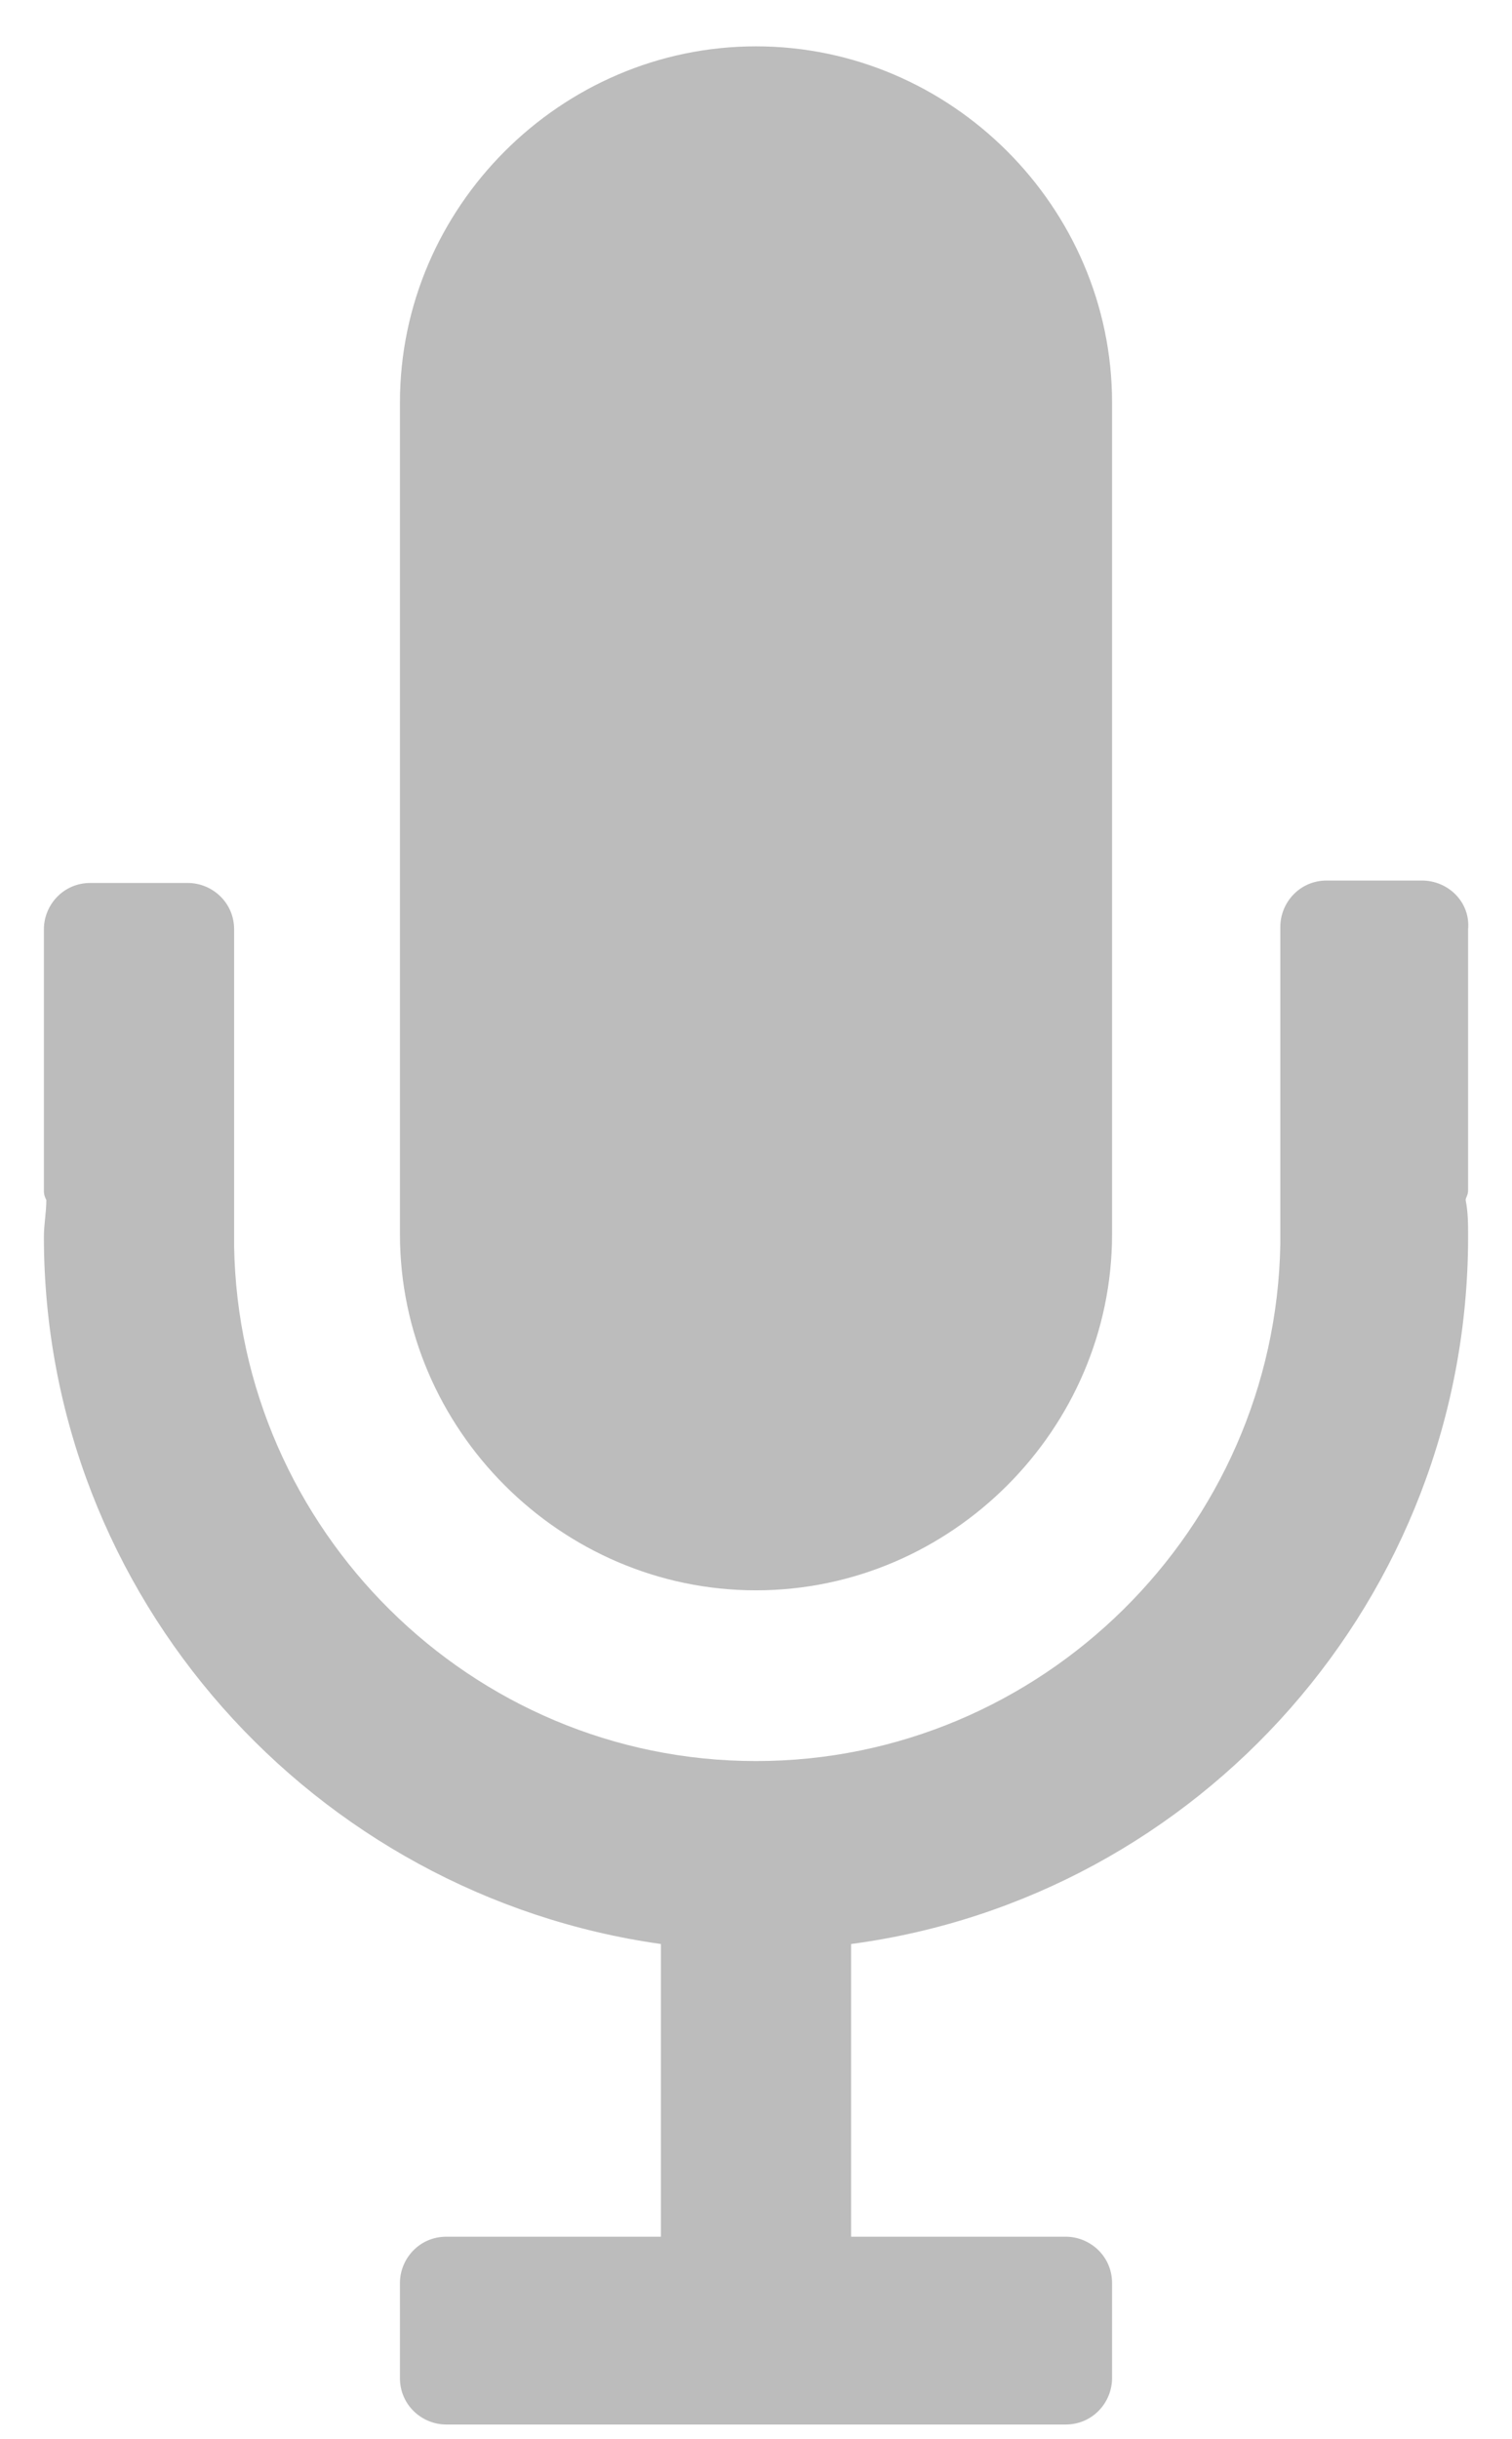 <?xml version="1.0" encoding="utf-8"?> <svg xmlns="http://www.w3.org/2000/svg" viewBox="0 0 62 100"><style type="text/css"> .st0{fill:#BCBCBC;} </style><path class="st0" d="M31 65.2c8 0 14.6-6.6 14.6-14.6V16.5c0-8-6.6-14.6-14.6-14.6S16.4 8.5 16.4 16.5v34.1C16.4 58.6 23 65.2 31 65.2z"/><path class="st0" d="M58.3 36.1h-3.9c-1.1 0-1.9 0.9-1.9 1.9v5.4 5.4V51l0 0C52.3 62.7 42.7 72.2 31 72.2S9.8 62.7 9.6 51.1l0 0v-2.2 -5.4 -5.4c0-1.1-0.9-1.9-1.9-1.9h-4c-1.1 0-1.9 0.9-1.9 1.9v10.7c0 0.1 0 0.2 0.1 0.4 0 0.5-0.1 1-0.1 1.5 0 14.8 11.1 27 25.3 29v12h-8.8c-1.1 0-1.9 0.9-1.9 1.9v3.9c0 1.1 0.9 1.9 1.9 1.9h8.8 7.8 8.8c1.1 0 1.9-0.9 1.9-1.9v-3.9c0-1.1-0.9-1.9-1.9-1.9h-8.8v-12c14.3-1.9 25.3-14.2 25.3-29 0-0.5 0-1-0.1-1.5 0-0.1 0.1-0.2 0.1-0.4l0 0V38.1C60.3 37 59.4 36.1 58.3 36.1z"/></svg>
